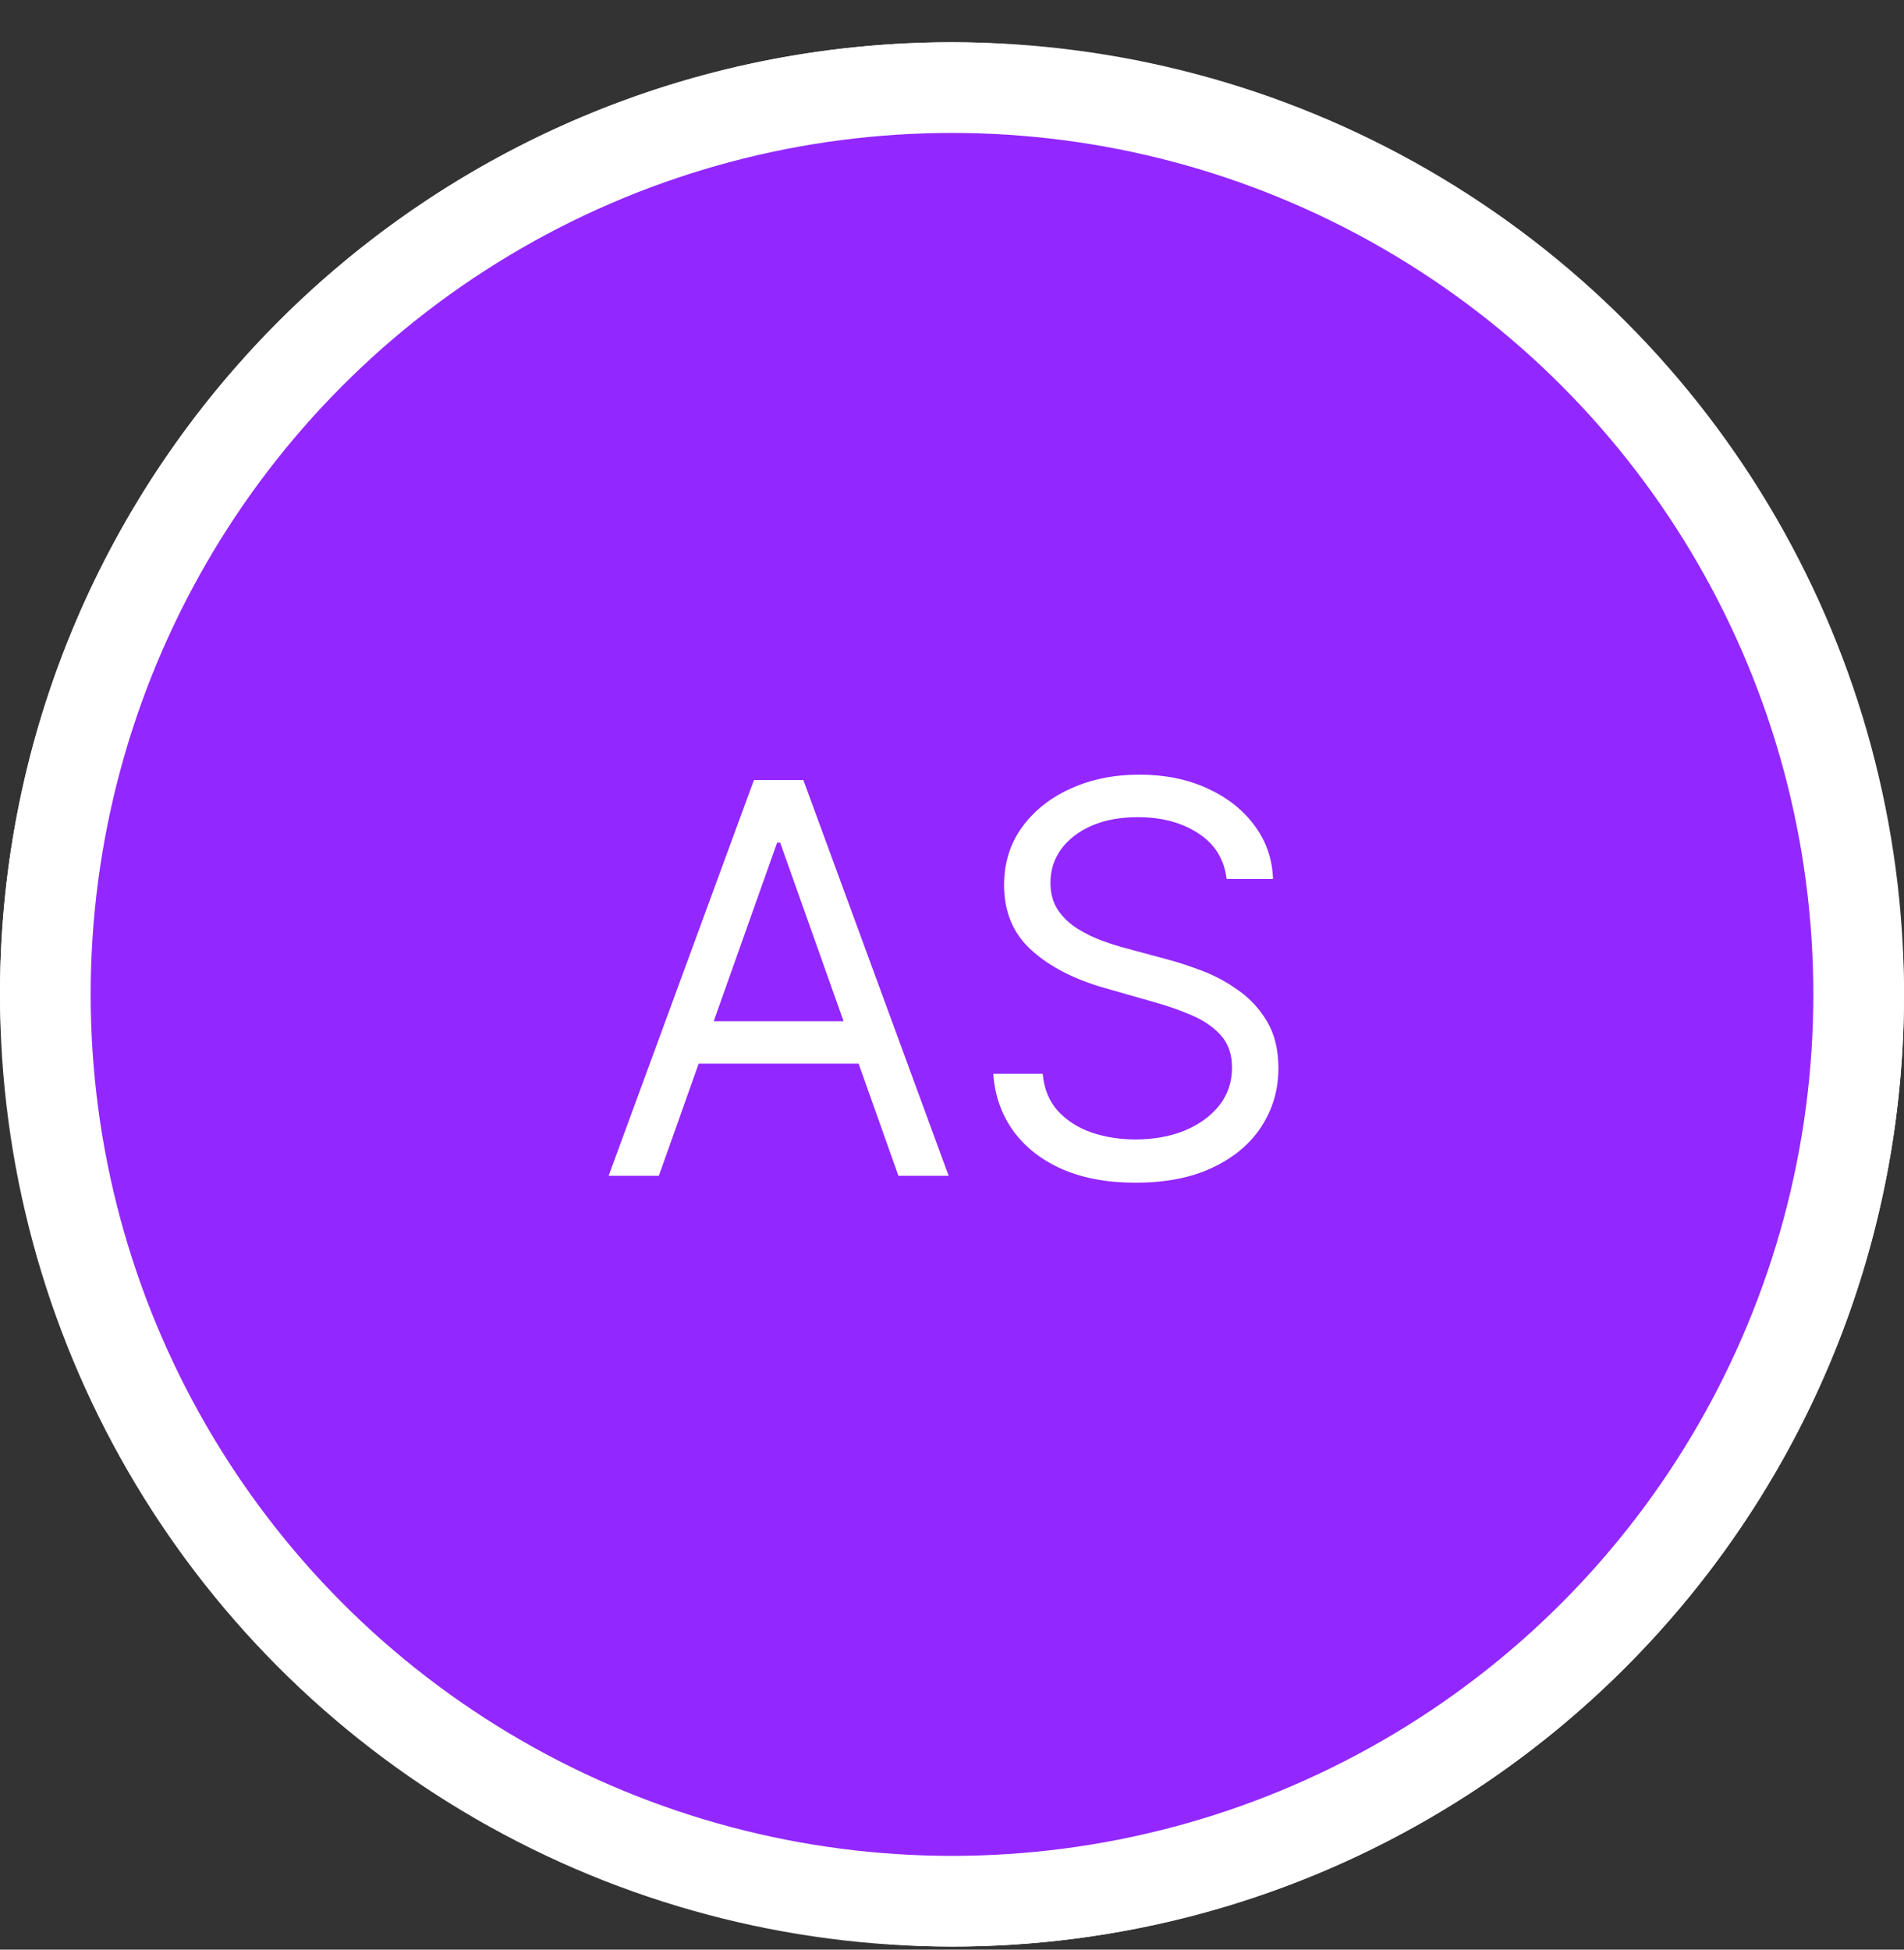 <svg width="42" height="43" viewBox="0 0 42 43" fill="none" xmlns="http://www.w3.org/2000/svg">
<rect x="0" y="0" width="42" height="43" fill="#333333" stroke="none"/>
<rect y="0.932" width="42" height="42" rx="21" fill="white"/>
<circle cx="21" cy="21.932" r="20" fill="#9327FF" stroke="white" stroke-width="2"/>
<path d="M14.534 25.932H13.426L16.631 17.204H17.721L20.926 25.932H19.818L17.21 18.585H17.142L14.534 25.932ZM14.943 22.523H19.409V23.46H14.943V22.523ZM27.058 19.386C27.007 18.954 26.799 18.619 26.436 18.381C26.072 18.142 25.626 18.023 25.098 18.023C24.712 18.023 24.373 18.085 24.084 18.21C23.797 18.335 23.572 18.507 23.41 18.726C23.251 18.945 23.172 19.193 23.172 19.471C23.172 19.704 23.227 19.905 23.338 20.072C23.451 20.237 23.596 20.375 23.773 20.486C23.949 20.594 24.133 20.683 24.326 20.754C24.52 20.822 24.697 20.878 24.859 20.92L25.746 21.159C25.973 21.219 26.226 21.301 26.504 21.406C26.785 21.511 27.054 21.655 27.309 21.837C27.568 22.016 27.781 22.246 27.949 22.527C28.116 22.808 28.2 23.153 28.2 23.562C28.2 24.034 28.076 24.46 27.829 24.841C27.585 25.221 27.227 25.524 26.756 25.748C26.287 25.973 25.717 26.085 25.047 26.085C24.422 26.085 23.881 25.984 23.423 25.783C22.969 25.581 22.611 25.3 22.349 24.939C22.091 24.578 21.944 24.159 21.91 23.682H23.001C23.03 24.011 23.14 24.284 23.334 24.5C23.53 24.713 23.777 24.872 24.075 24.977C24.376 25.079 24.7 25.131 25.047 25.131C25.45 25.131 25.812 25.065 26.133 24.935C26.454 24.801 26.709 24.616 26.896 24.381C27.084 24.142 27.177 23.864 27.177 23.545C27.177 23.256 27.096 23.02 26.934 22.838C26.773 22.656 26.559 22.509 26.295 22.395C26.031 22.281 25.746 22.182 25.439 22.096L24.365 21.79C23.683 21.594 23.143 21.314 22.746 20.95C22.348 20.587 22.149 20.111 22.149 19.523C22.149 19.034 22.281 18.608 22.545 18.244C22.812 17.878 23.17 17.594 23.619 17.392C24.071 17.187 24.575 17.085 25.132 17.085C25.694 17.085 26.194 17.186 26.632 17.388C27.069 17.587 27.416 17.859 27.672 18.206C27.93 18.552 28.067 18.946 28.081 19.386H27.058Z" fill="white"/>
</svg>
